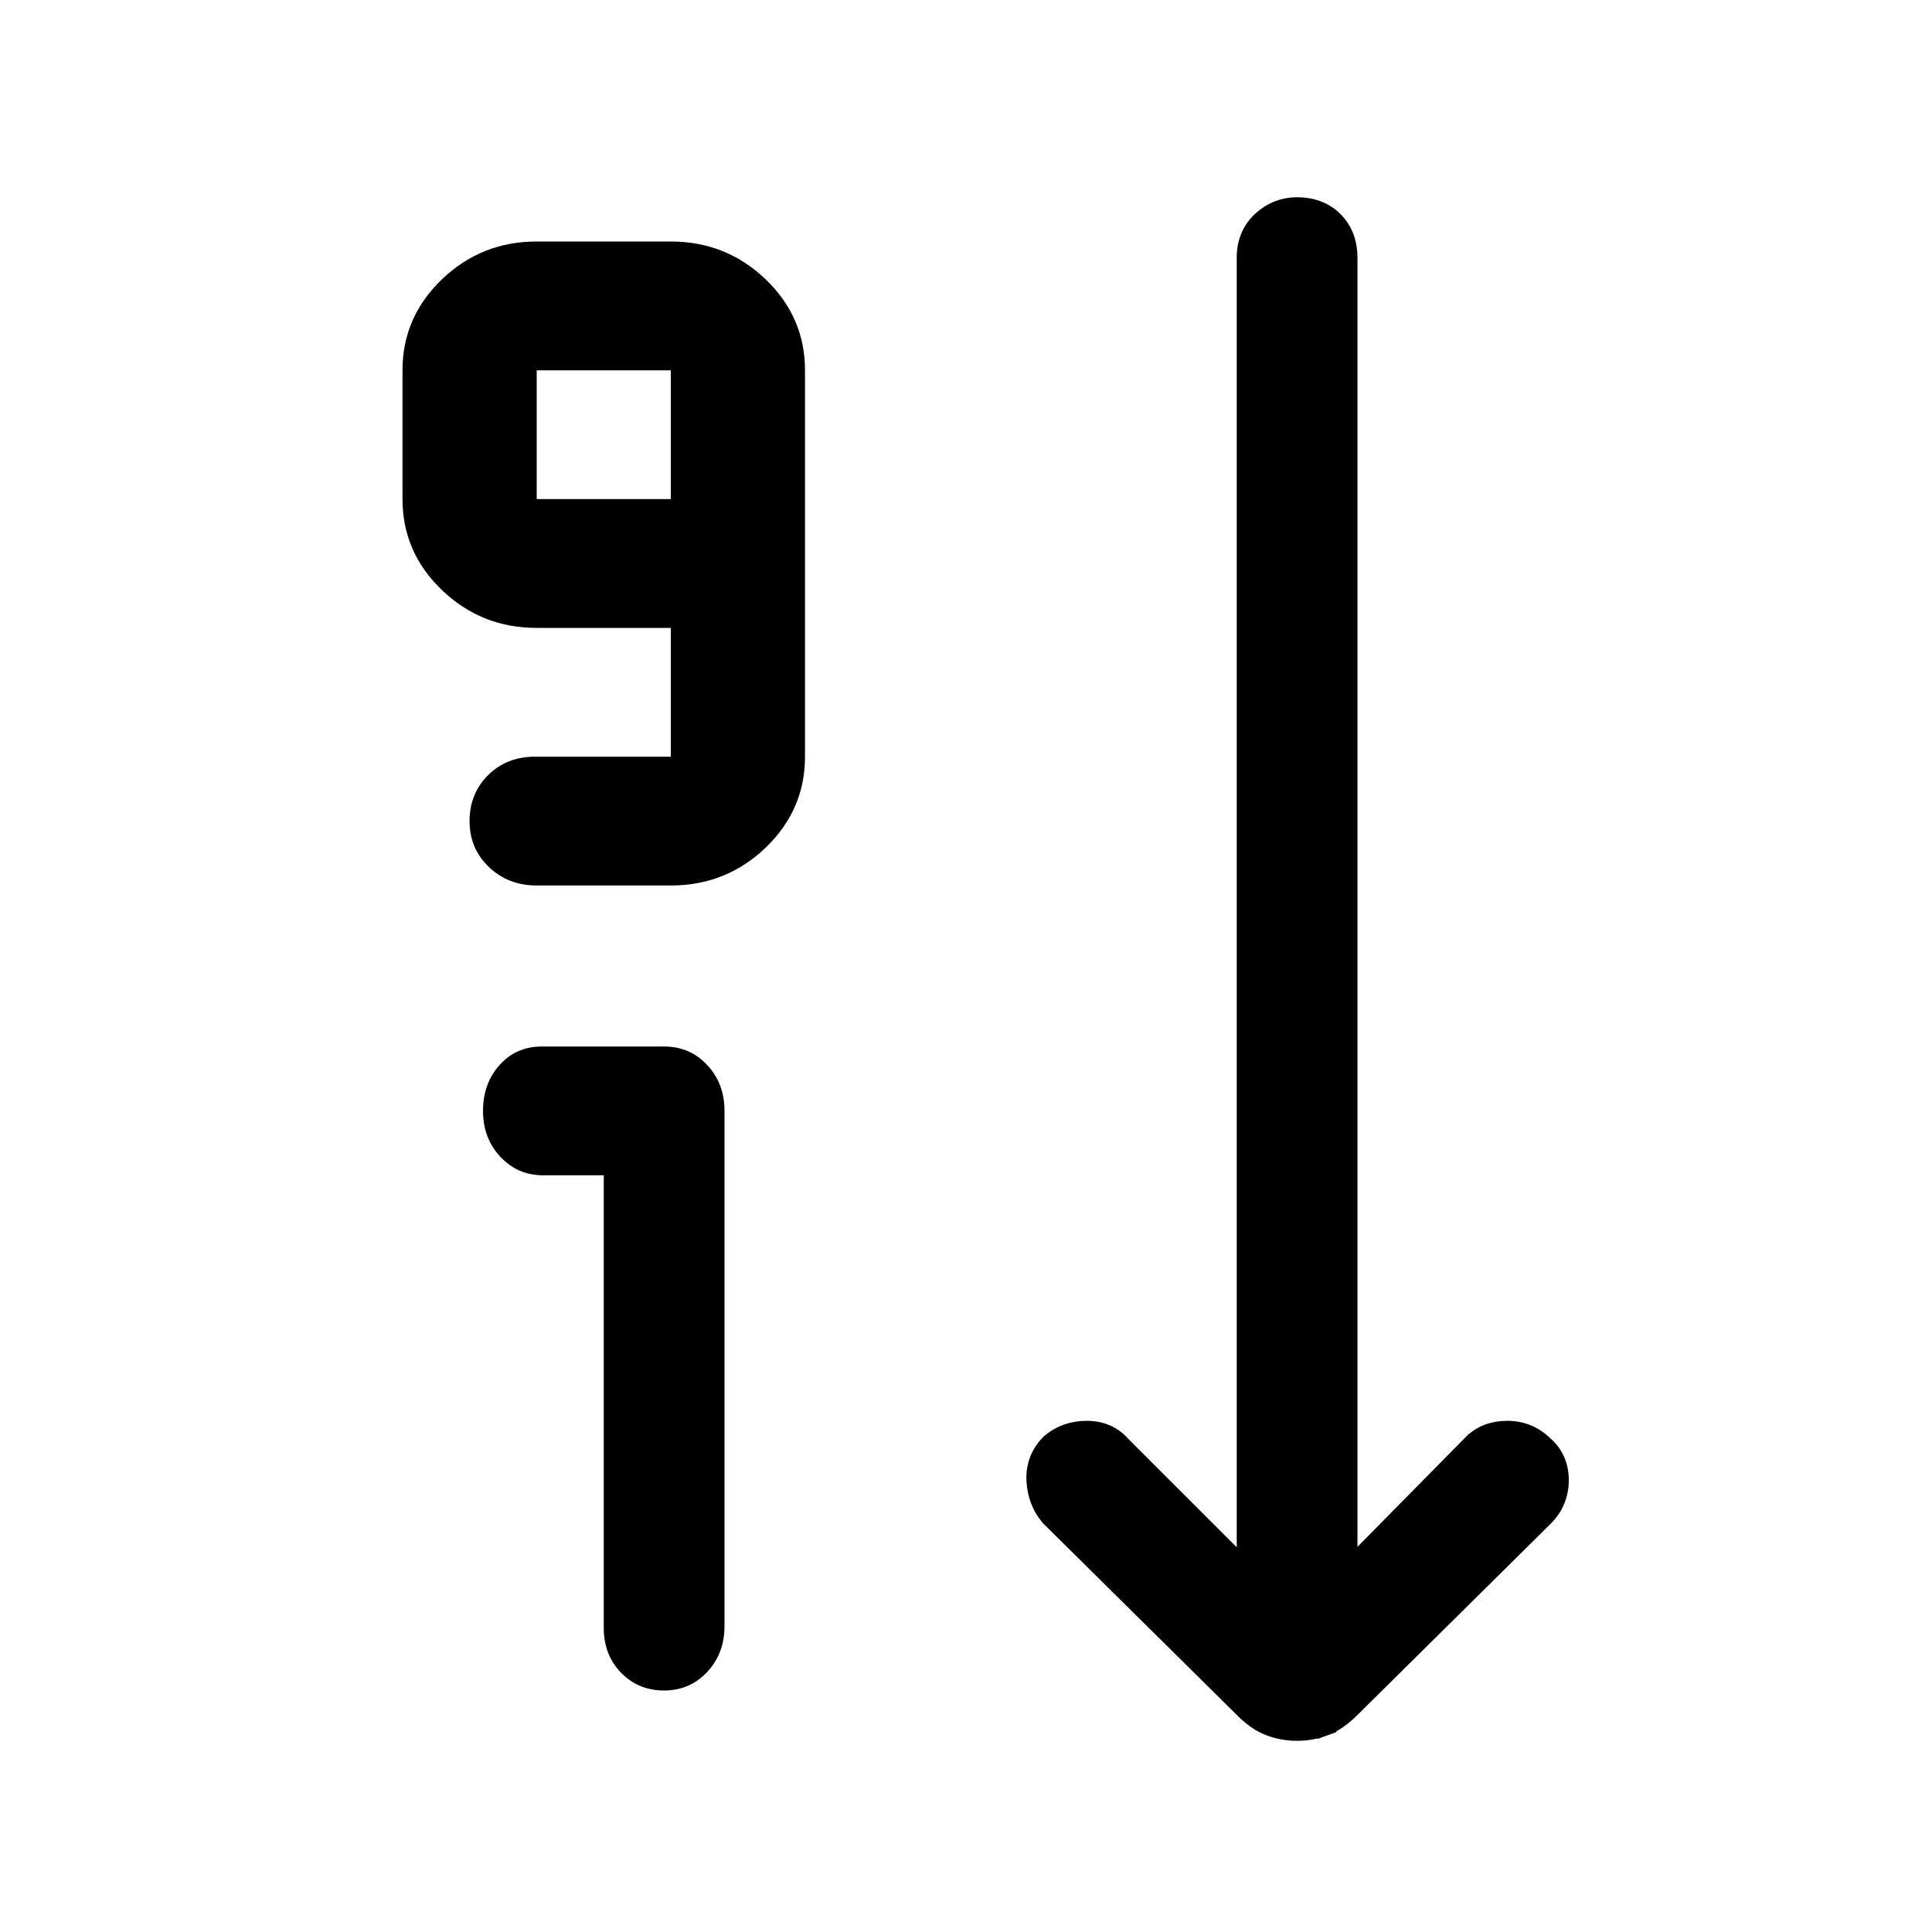 <svg width="24" height="24" viewBox="0 0 24 24" fill="none" xmlns="http://www.w3.org/2000/svg">
<path d="M16.565 2.749L16.564 2.748C16.445 2.63 16.291 2.575 16.113 2.575C15.948 2.575 15.802 2.633 15.679 2.745L15.679 2.745C15.55 2.863 15.488 3.019 15.488 3.2L15.488 19.523L13.93 17.965C13.821 17.837 13.674 17.775 13.5 17.775C13.332 17.775 13.183 17.825 13.058 17.929L13.058 17.929L13.05 17.937C12.925 18.062 12.866 18.218 12.876 18.395L12.876 18.396C12.886 18.561 12.94 18.708 13.042 18.83L13.042 18.83L13.05 18.839L15.45 21.213C15.45 21.213 15.45 21.213 15.45 21.214C15.557 21.321 15.668 21.401 15.782 21.442L15.783 21.442C15.889 21.481 15.999 21.5 16.113 21.5C16.227 21.5 16.338 21.481 16.443 21.442L16.4 21.325L16.443 21.442C16.558 21.401 16.669 21.321 16.776 21.214C16.776 21.213 16.777 21.213 16.777 21.213L19.176 18.839L19.176 18.839L19.177 18.838C19.3 18.715 19.363 18.562 19.363 18.388C19.363 18.215 19.301 18.067 19.173 17.958C19.05 17.837 18.898 17.775 18.725 17.775C18.558 17.775 18.411 17.825 18.3 17.937L18.3 17.937L18.299 17.937L16.738 19.52L16.738 3.2C16.738 3.023 16.683 2.868 16.565 2.749Z" fill="black" stroke="black" stroke-width="0.25"/>
<path d="M8.785 20.77C8.641 20.923 8.463 21 8.25 21C8.037 21 7.859 20.927 7.716 20.78C7.572 20.633 7.5 20.447 7.5 20.22V14.6H6.75C6.537 14.6 6.359 14.524 6.216 14.37C6.072 14.217 6 14.027 6 13.8C6 13.573 6.069 13.383 6.206 13.23C6.344 13.076 6.519 13 6.731 13H8.25C8.463 13 8.641 13.076 8.785 13.23C8.928 13.383 9 13.573 9 13.8V20.2C9 20.427 8.928 20.616 8.785 20.77Z" fill="black"/>
<path d="M6.667 11H8.333C8.792 11 9.184 10.843 9.511 10.53C9.837 10.216 10 9.84 10 9.4V4.6C10 4.16 9.837 3.783 9.511 3.47C9.184 3.157 8.792 3 8.333 3H6.667C6.208 3 5.816 3.157 5.49 3.47C5.163 3.783 5 4.16 5 4.6V6.2C5 6.64 5.163 7.017 5.49 7.33C5.816 7.643 6.208 7.8 6.667 7.8H8.333V9.4H6.646C6.41 9.4 6.215 9.477 6.062 9.63C5.91 9.783 5.833 9.973 5.833 10.2C5.833 10.427 5.913 10.617 6.073 10.77C6.233 10.923 6.431 11 6.667 11ZM8.333 6.2H6.667V4.6H8.333V6.2Z" fill="black"/>
</svg>
